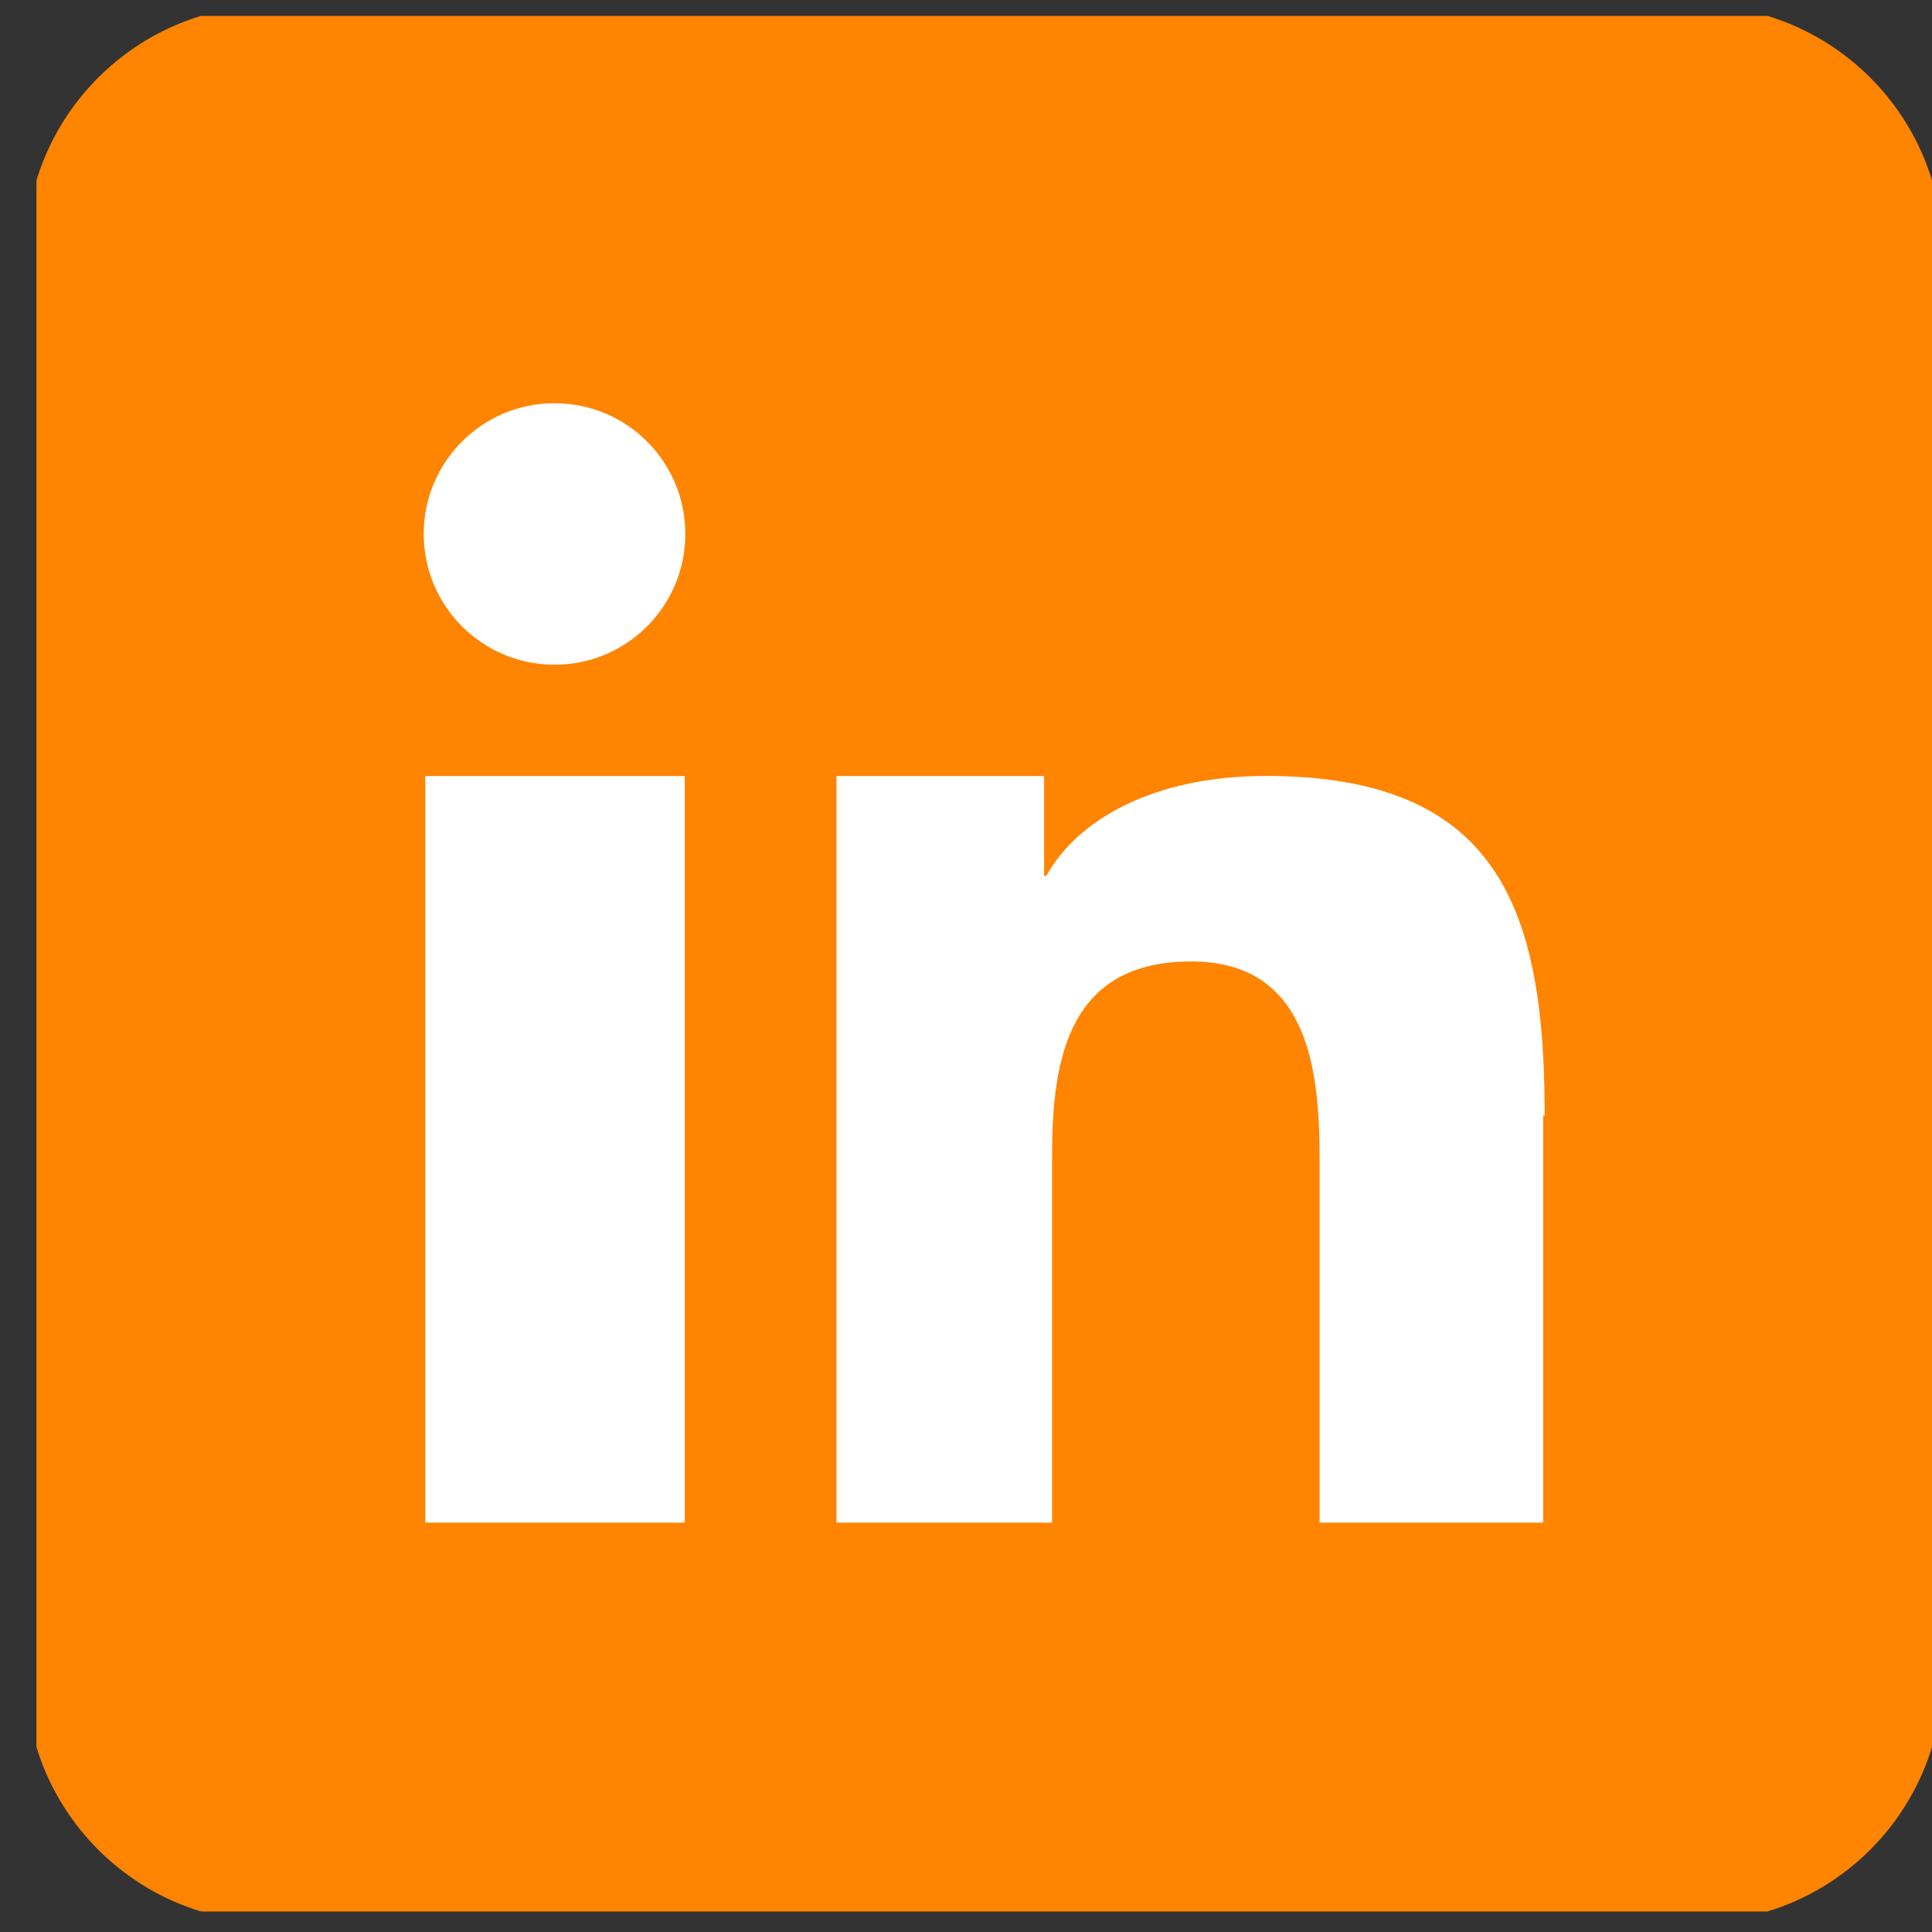 <svg width="51" height="51" viewBox="0 0 51 51" fill="none" xmlns="http://www.w3.org/2000/svg">
<rect x="0" y="0" width="51" height="51" fill="#333333" stroke="none"/>
<g clip-path="url(#clip0_3_20)">
<rect x="6.694" y="9.629" width="37.942" height="35.413" fill="white"/>
<path fill-rule="evenodd" clip-rule="evenodd" d="M44.792 0.144H7.17C3.608 0.144 0.686 3.065 0.686 6.628V44.249C0.686 47.812 3.608 50.733 7.17 50.733H44.792C48.355 50.733 51.276 47.812 51.276 44.249V6.628C51.276 3.065 48.355 0.144 44.792 0.144ZM18.076 24.576V40.194H11.226V20.485H18.076V24.576ZM14.637 17.547C12.732 17.547 11.185 16.002 11.185 14.095C11.185 12.188 12.732 10.644 14.637 10.644C16.546 10.644 18.091 12.188 18.091 14.095C18.091 16.002 16.546 17.547 14.637 17.547ZM40.736 29.444V40.194H34.834V30.621C34.834 28.328 34.586 25.38 31.444 25.38C28.255 25.38 27.773 27.876 27.773 30.455V40.194H22.081V20.485H27.562V23.12H27.62C28.438 21.644 30.441 20.483 33.422 20.483C38.447 20.483 40.154 22.859 40.621 26.576C40.732 27.448 40.775 28.39 40.775 29.444H40.736Z" fill="#FF8400"/>
</g>
<defs>
<clipPath id="clip0_3_20">
<rect width="50.038" height="50.038" fill="white" transform="translate(0.962 0.42)"/>
</clipPath>
</defs>
</svg>
